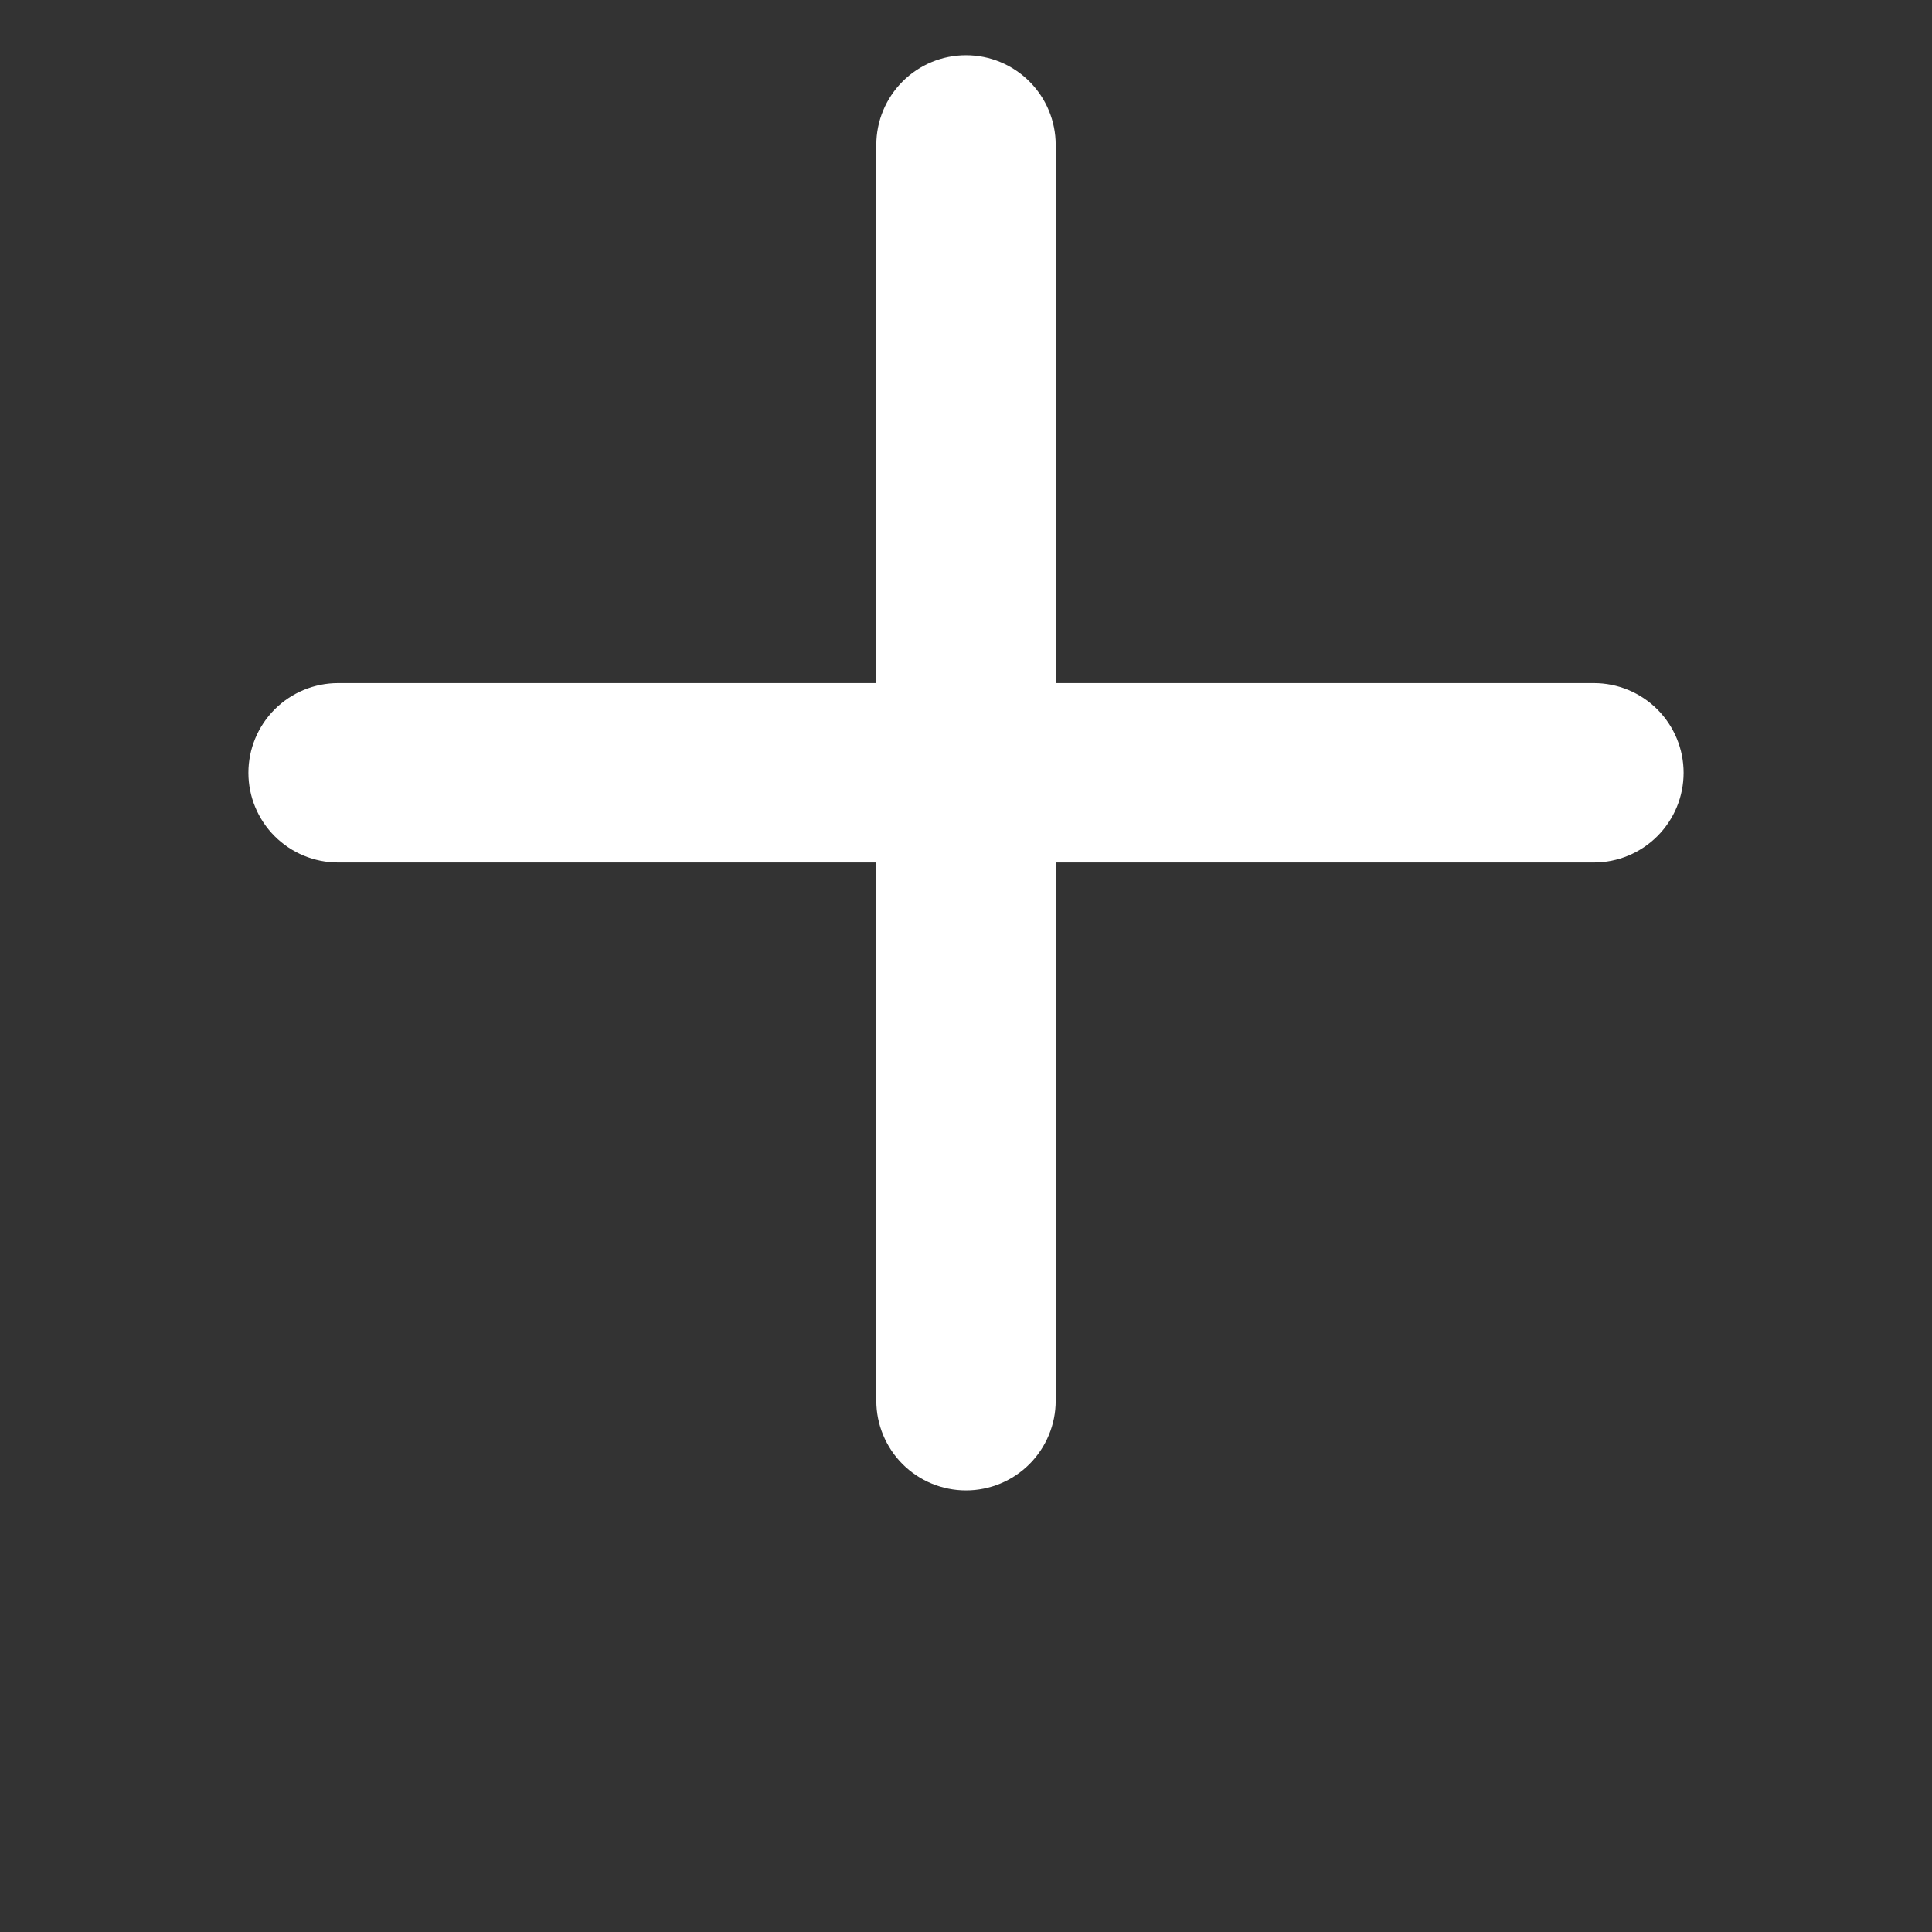 <?xml version="1.0" encoding="UTF-8"?>
<svg width="700pt" fill="white" height="700pt" version="1.1" viewBox="0 0 700 700" xmlns="http://www.w3.org/2000/svg">
 <rect x="0" y="0" width="700" height="700" fill="#333333" stroke="none"/>
 <path d="m577.5 247.5h-195v-195c0-8.621-3.426-16.887-9.52-22.98s-14.359-9.52-22.98-9.52-16.887 3.426-22.98 9.52-9.52 14.359-9.52 22.98v195h-195c-8.621 0-16.887 3.426-22.98 9.52s-9.52 14.359-9.52 22.98 3.426 16.887 9.52 22.98 14.359 9.52 22.98 9.52h195v195c0 8.621 3.426 16.887 9.52 22.98s14.359 9.52 22.98 9.52 16.887-3.426 22.98-9.52 9.52-14.359 9.52-22.98v-195h195c8.621 0 16.887-3.426 22.98-9.52s9.52-14.359 9.52-22.98-3.426-16.887-9.52-22.98-14.359-9.52-22.98-9.52z"/>
</svg>
